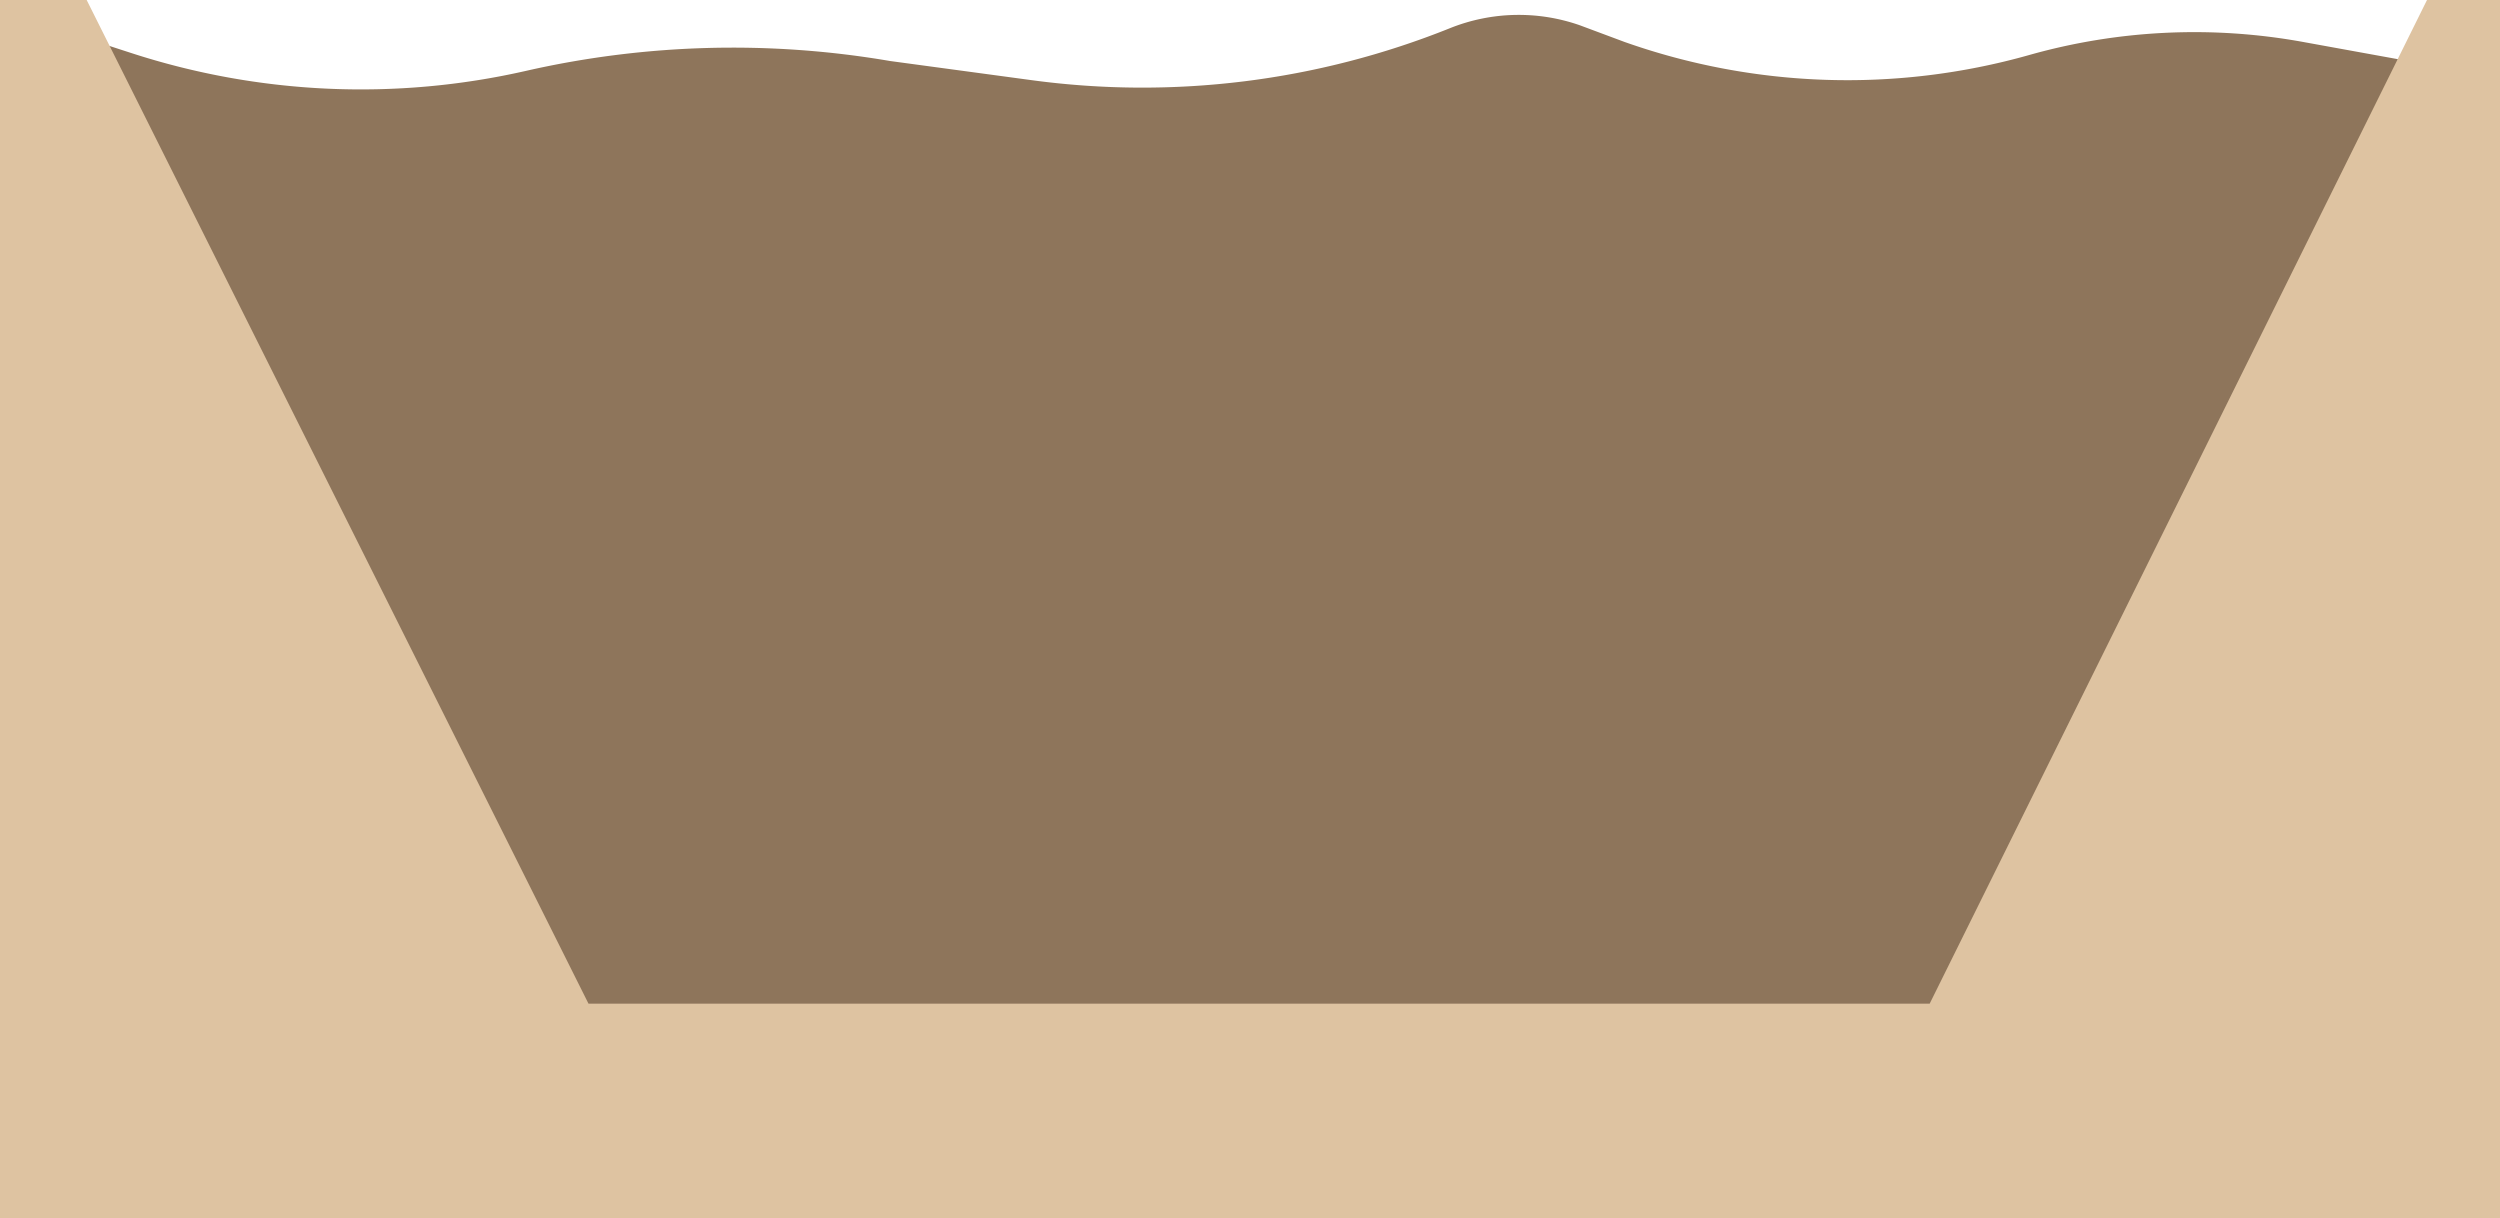 <svg xmlns="http://www.w3.org/2000/svg" viewBox="0 0 150 73.08"><defs><style>.cls-1{fill:#8e755b;}.cls-2{fill:#dec3a1;}</style></defs><title>Sludge lagoon（污泥池）</title><g id="图层_2" data-name="图层 2"><g id="图层_125" data-name="图层 125"><g id="Sludge_lagoon_污泥池_" data-name="Sludge lagoon（污泥池）"><path class="cls-1" d="M145.35,64.87H3.56V1.78l4.31,1.4a44.59,44.59,0,0,0,23.7,1.07h0A55.91,55.91,0,0,1,53.4,3.66l8.5,1.15A49.52,49.52,0,0,0,87,1.69h0a11.09,11.09,0,0,1,7.8-.17l2.68,1a40.13,40.13,0,0,0,24.24.79h0a36.44,36.44,0,0,1,16.48-.79l6,1.09Z"/><polygon class="cls-2" points="145.62 0 115.78 60.22 35.31 60.22 5.2 0 0 0 0 73.08 150 73.08 150 0 145.62 0"/></g></g></g></svg>